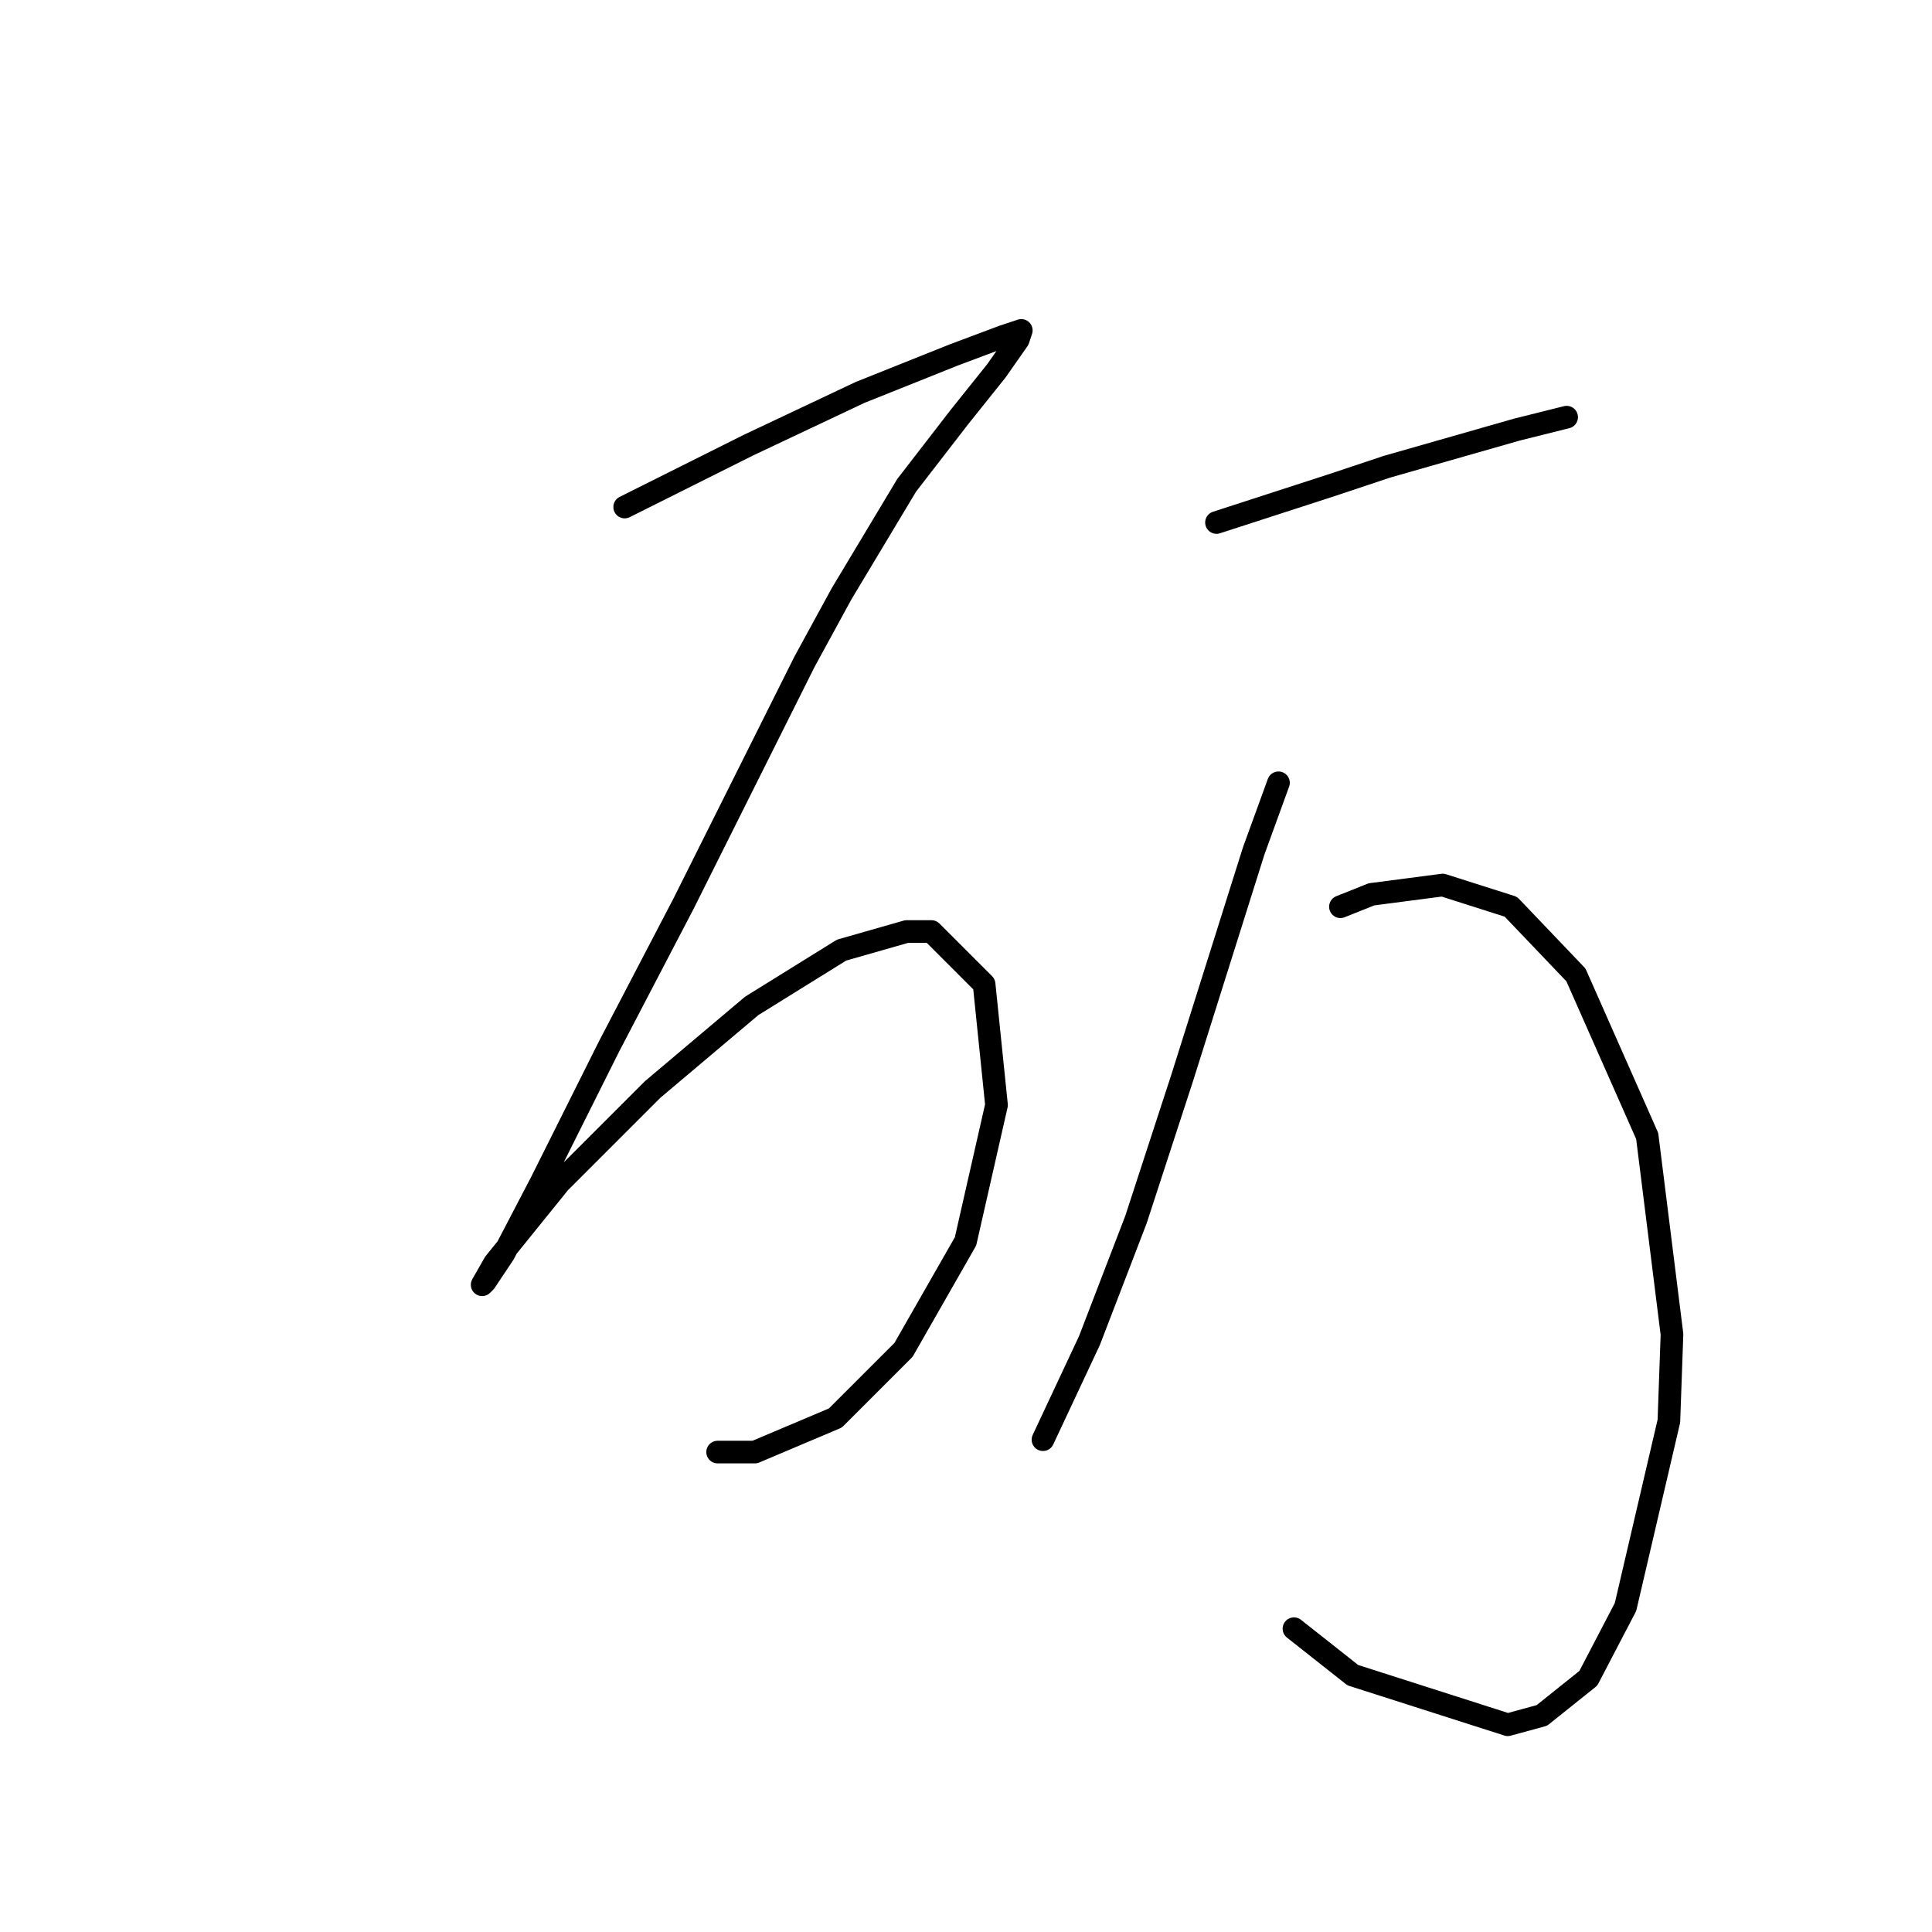 <?xml version="1.0" standalone="no"?>
    <svg width="256" height="256" xmlns="http://www.w3.org/2000/svg" version="1.1">
    <polyline stroke="black" stroke-width="3" stroke-linecap="round" fill="transparent" stroke-linejoin="round" points="82.773 67.184 99.196 58.972 113.977 51.992 126.294 47.066 132.863 44.602 135.326 43.781 134.916 45.013 132.042 49.118 127.115 55.277 120.135 64.31 111.513 78.68 106.586 87.712 90.574 119.737 80.72 138.623 71.688 156.688 66.761 166.131 64.297 169.826 63.887 170.237 65.529 167.363 74.151 156.688 86.468 144.371 99.607 133.285 111.513 125.895 120.135 123.432 123.42 123.432 130.399 130.411 132.042 146.424 127.936 164.489 119.725 178.859 110.692 187.891 100.017 192.408 95.09 192.408 95.09 192.408 " />
        <polyline stroke="black" stroke-width="3" stroke-linecap="round" fill="transparent" stroke-linejoin="round" points="161.192 69.236 176.383 64.31 183.774 61.846 201.018 56.919 207.587 55.277 207.587 55.277 " />
        <polyline stroke="black" stroke-width="3" stroke-linecap="round" fill="transparent" stroke-linejoin="round" points="169.404 103.724 166.119 112.757 156.676 142.729 150.517 161.615 144.359 177.627 138.2 190.765 138.2 190.765 " />
        <polyline stroke="black" stroke-width="3" stroke-linecap="round" fill="transparent" stroke-linejoin="round" points="177.615 120.147 181.721 118.505 191.164 117.273 200.196 120.147 208.818 129.18 218.262 150.529 221.546 176.806 221.136 188.302 215.388 212.936 210.461 222.379 204.302 227.306 199.786 228.538 179.257 221.969 171.456 215.81 171.456 215.81 " />
        </svg>